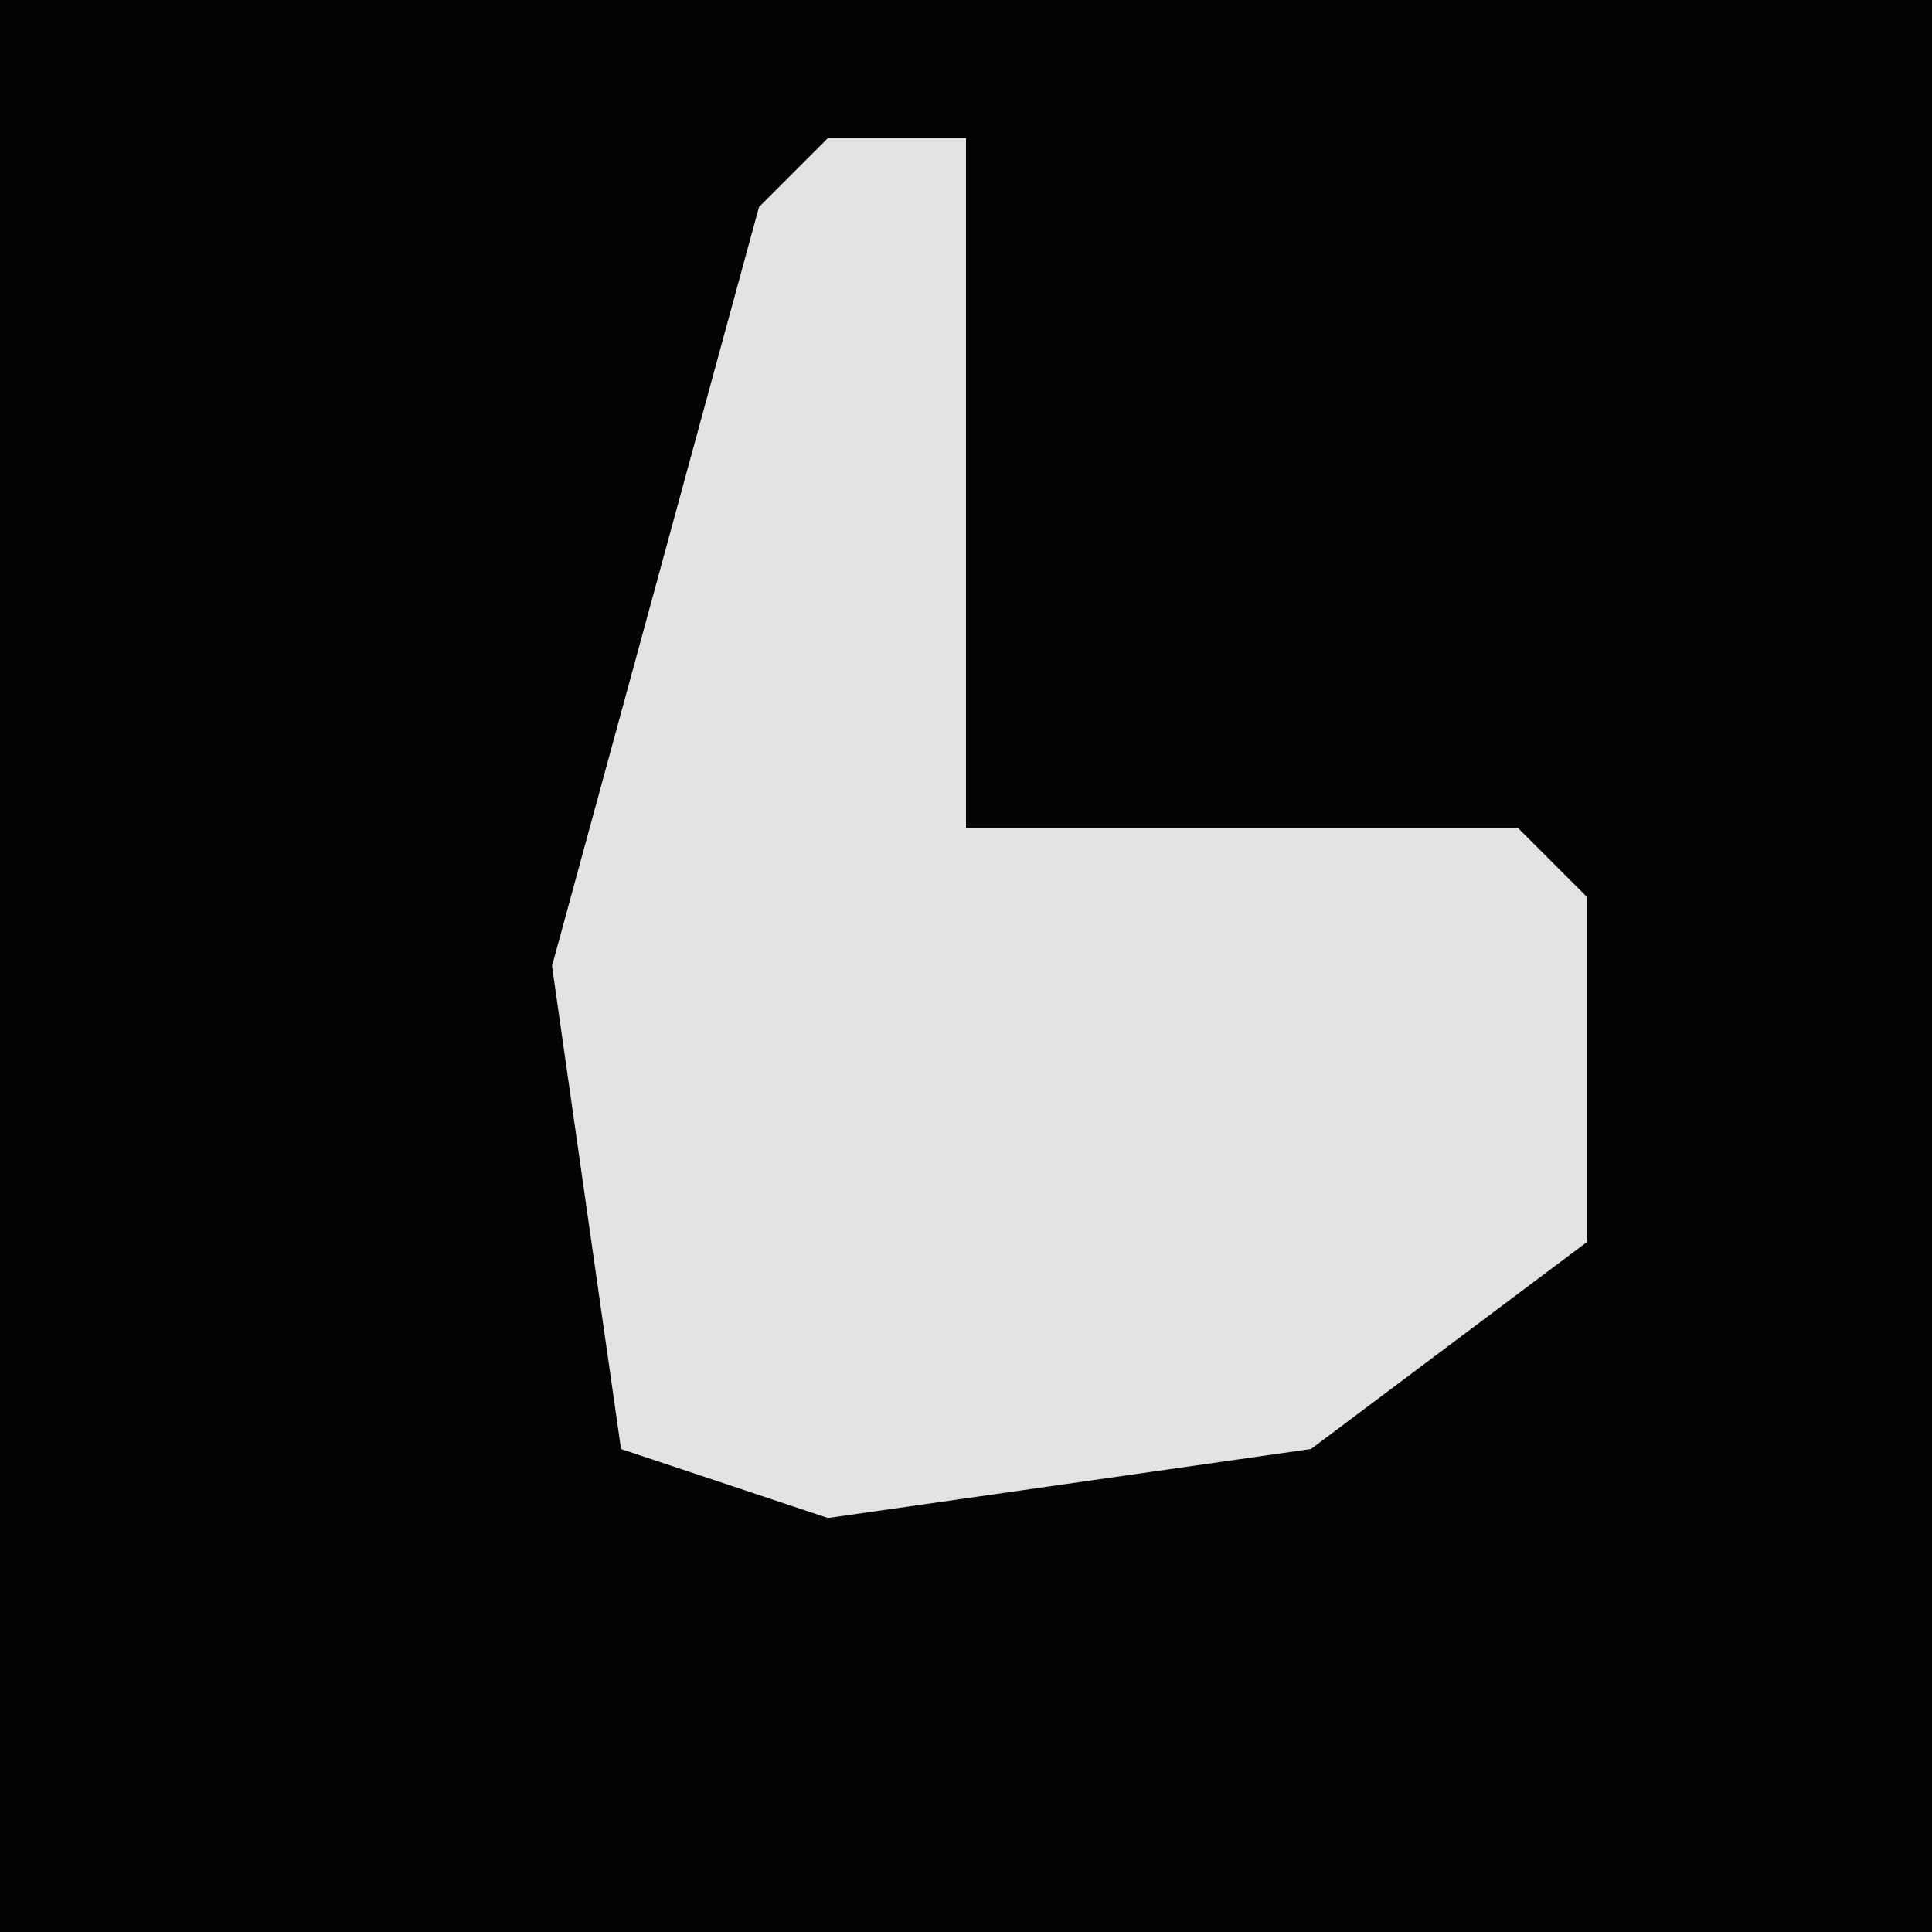 <?xml version="1.0" encoding="UTF-8"?>
<svg version="1.1" xmlns="http://www.w3.org/2000/svg" width="28" height="28">
<path d="M0,0 L28,0 L28,28 L0,28 Z " fill="#030303" transform="translate(0,0)"/>
<path d="M0,0 L2,0 L2,10 L10,10 L11,11 L11,16 L7,19 L0,20 L-3,19 L-4,12 L-1,1 Z " fill="#E3E3E3" transform="translate(12,2)"/>
</svg>
